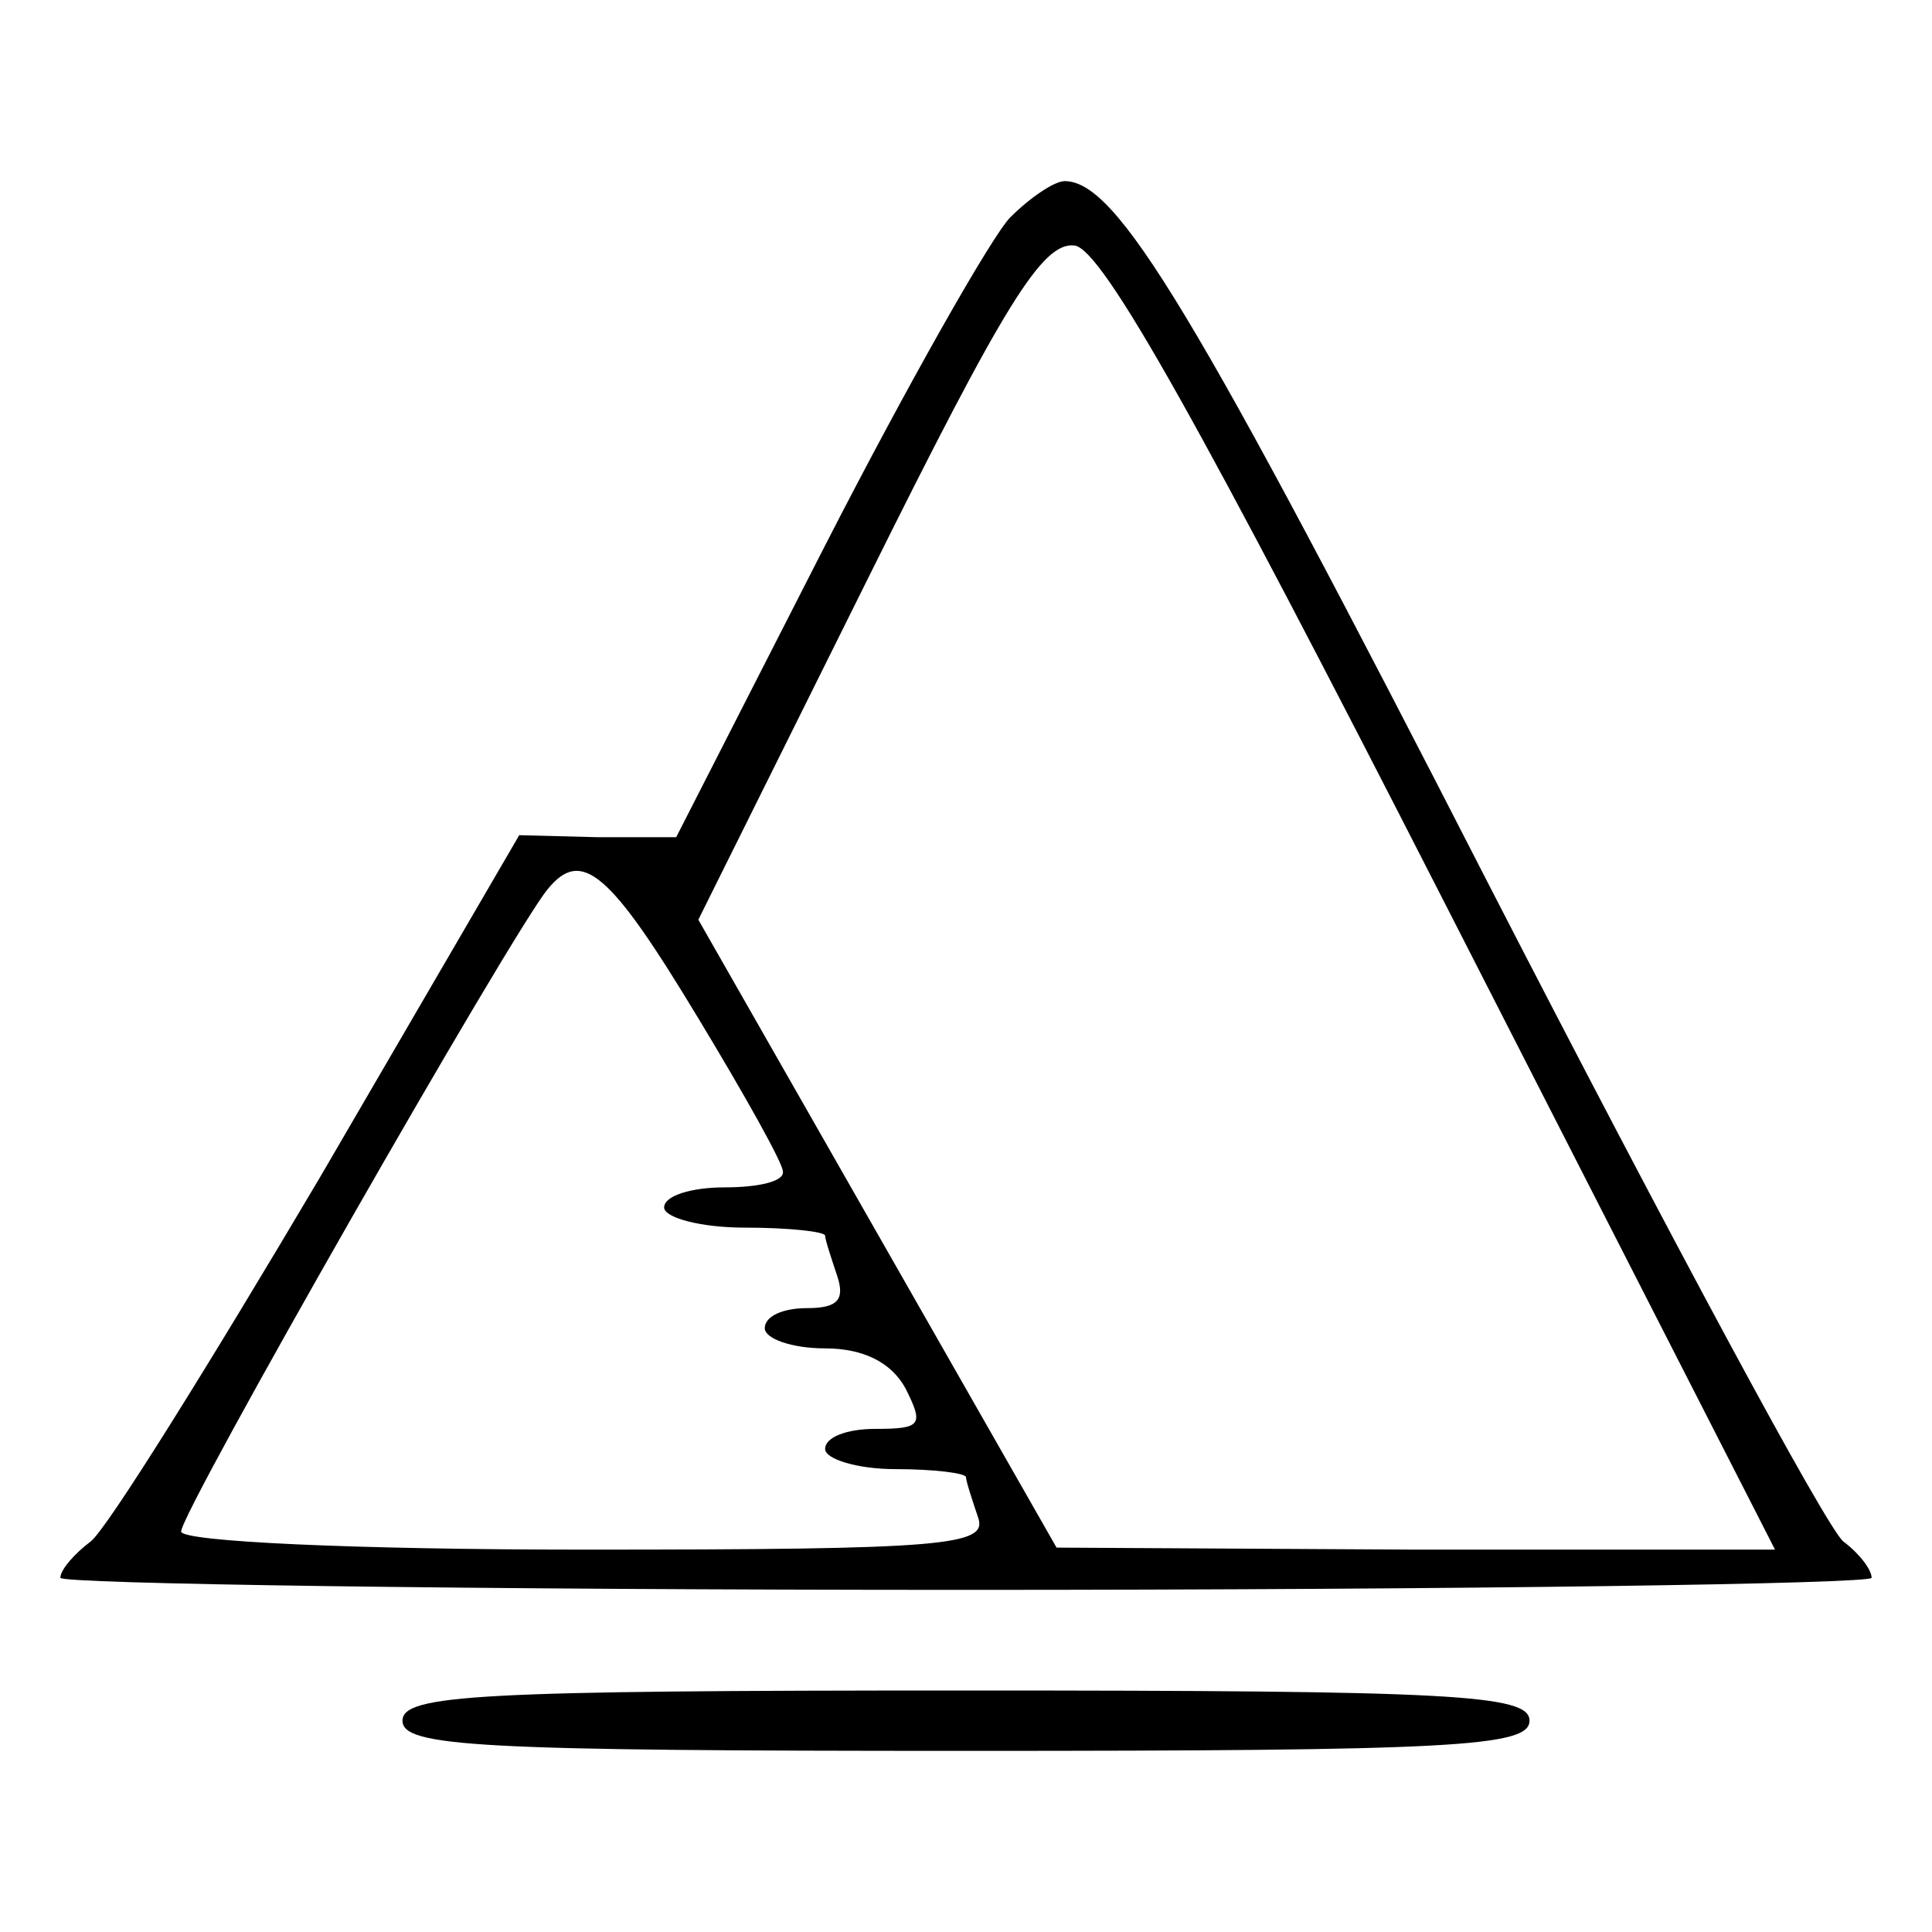 <?xml version="1.0" standalone="no"?>
<!DOCTYPE svg PUBLIC "-//W3C//DTD SVG 20010904//EN"
 "http://www.w3.org/TR/2001/REC-SVG-20010904/DTD/svg10.dtd">
<svg version="1.0" xmlns="http://www.w3.org/2000/svg"
 width="96pt" height="96pt" viewBox="0 0 96 96"
 preserveAspectRatio="xMidYMid meet">

<g transform="translate(0,96) scale(0.1,-0.1)"
fill="#000000" stroke="none">
<path d="M502 852 c-9 -9 -51 -83 -92 -163 l-74 -145 -39 0 -39 1 -99 -170
c-55 -93 -106 -175 -114 -181 -8 -6 -15 -14 -15 -18 0 -3 203 -6 450 -6 248 0
450 3 450 6 0 4 -6 12 -14 18 -8 6 -87 153 -176 326 -147 287 -185 350 -211
350 -5 0 -17 -8 -27 -18z m215 -339 l165 -323 -179 0 -178 1 -89 156 -89 156
84 169 c68 137 87 168 103 166 14 -2 63 -90 183 -325z m-370 -59 c23 -38 42
-72 42 -76 1 -5 -12 -8 -29 -8 -16 0 -30 -4 -30 -10 0 -5 18 -10 40 -10 22 0
40 -2 40 -4 0 -2 3 -11 6 -20 4 -12 0 -16 -15 -16 -12 0 -21 -4 -21 -10 0 -5
13 -10 30 -10 19 0 33 -7 40 -20 9 -18 8 -20 -15 -20 -14 0 -25 -4 -25 -10 0
-5 16 -10 35 -10 19 0 35 -2 35 -4 0 -2 3 -11 6 -20 5 -14 -16 -16 -195 -16
-115 0 -201 4 -201 9 0 10 164 297 182 319 17 21 31 9 75 -64z"/>
<path d="M200 105 c0 -13 38 -15 280 -15 242 0 280 2 280 15 0 13 -38 15 -280
15 -242 0 -280 -2 -280 -15z"/>
</g>
</svg>

